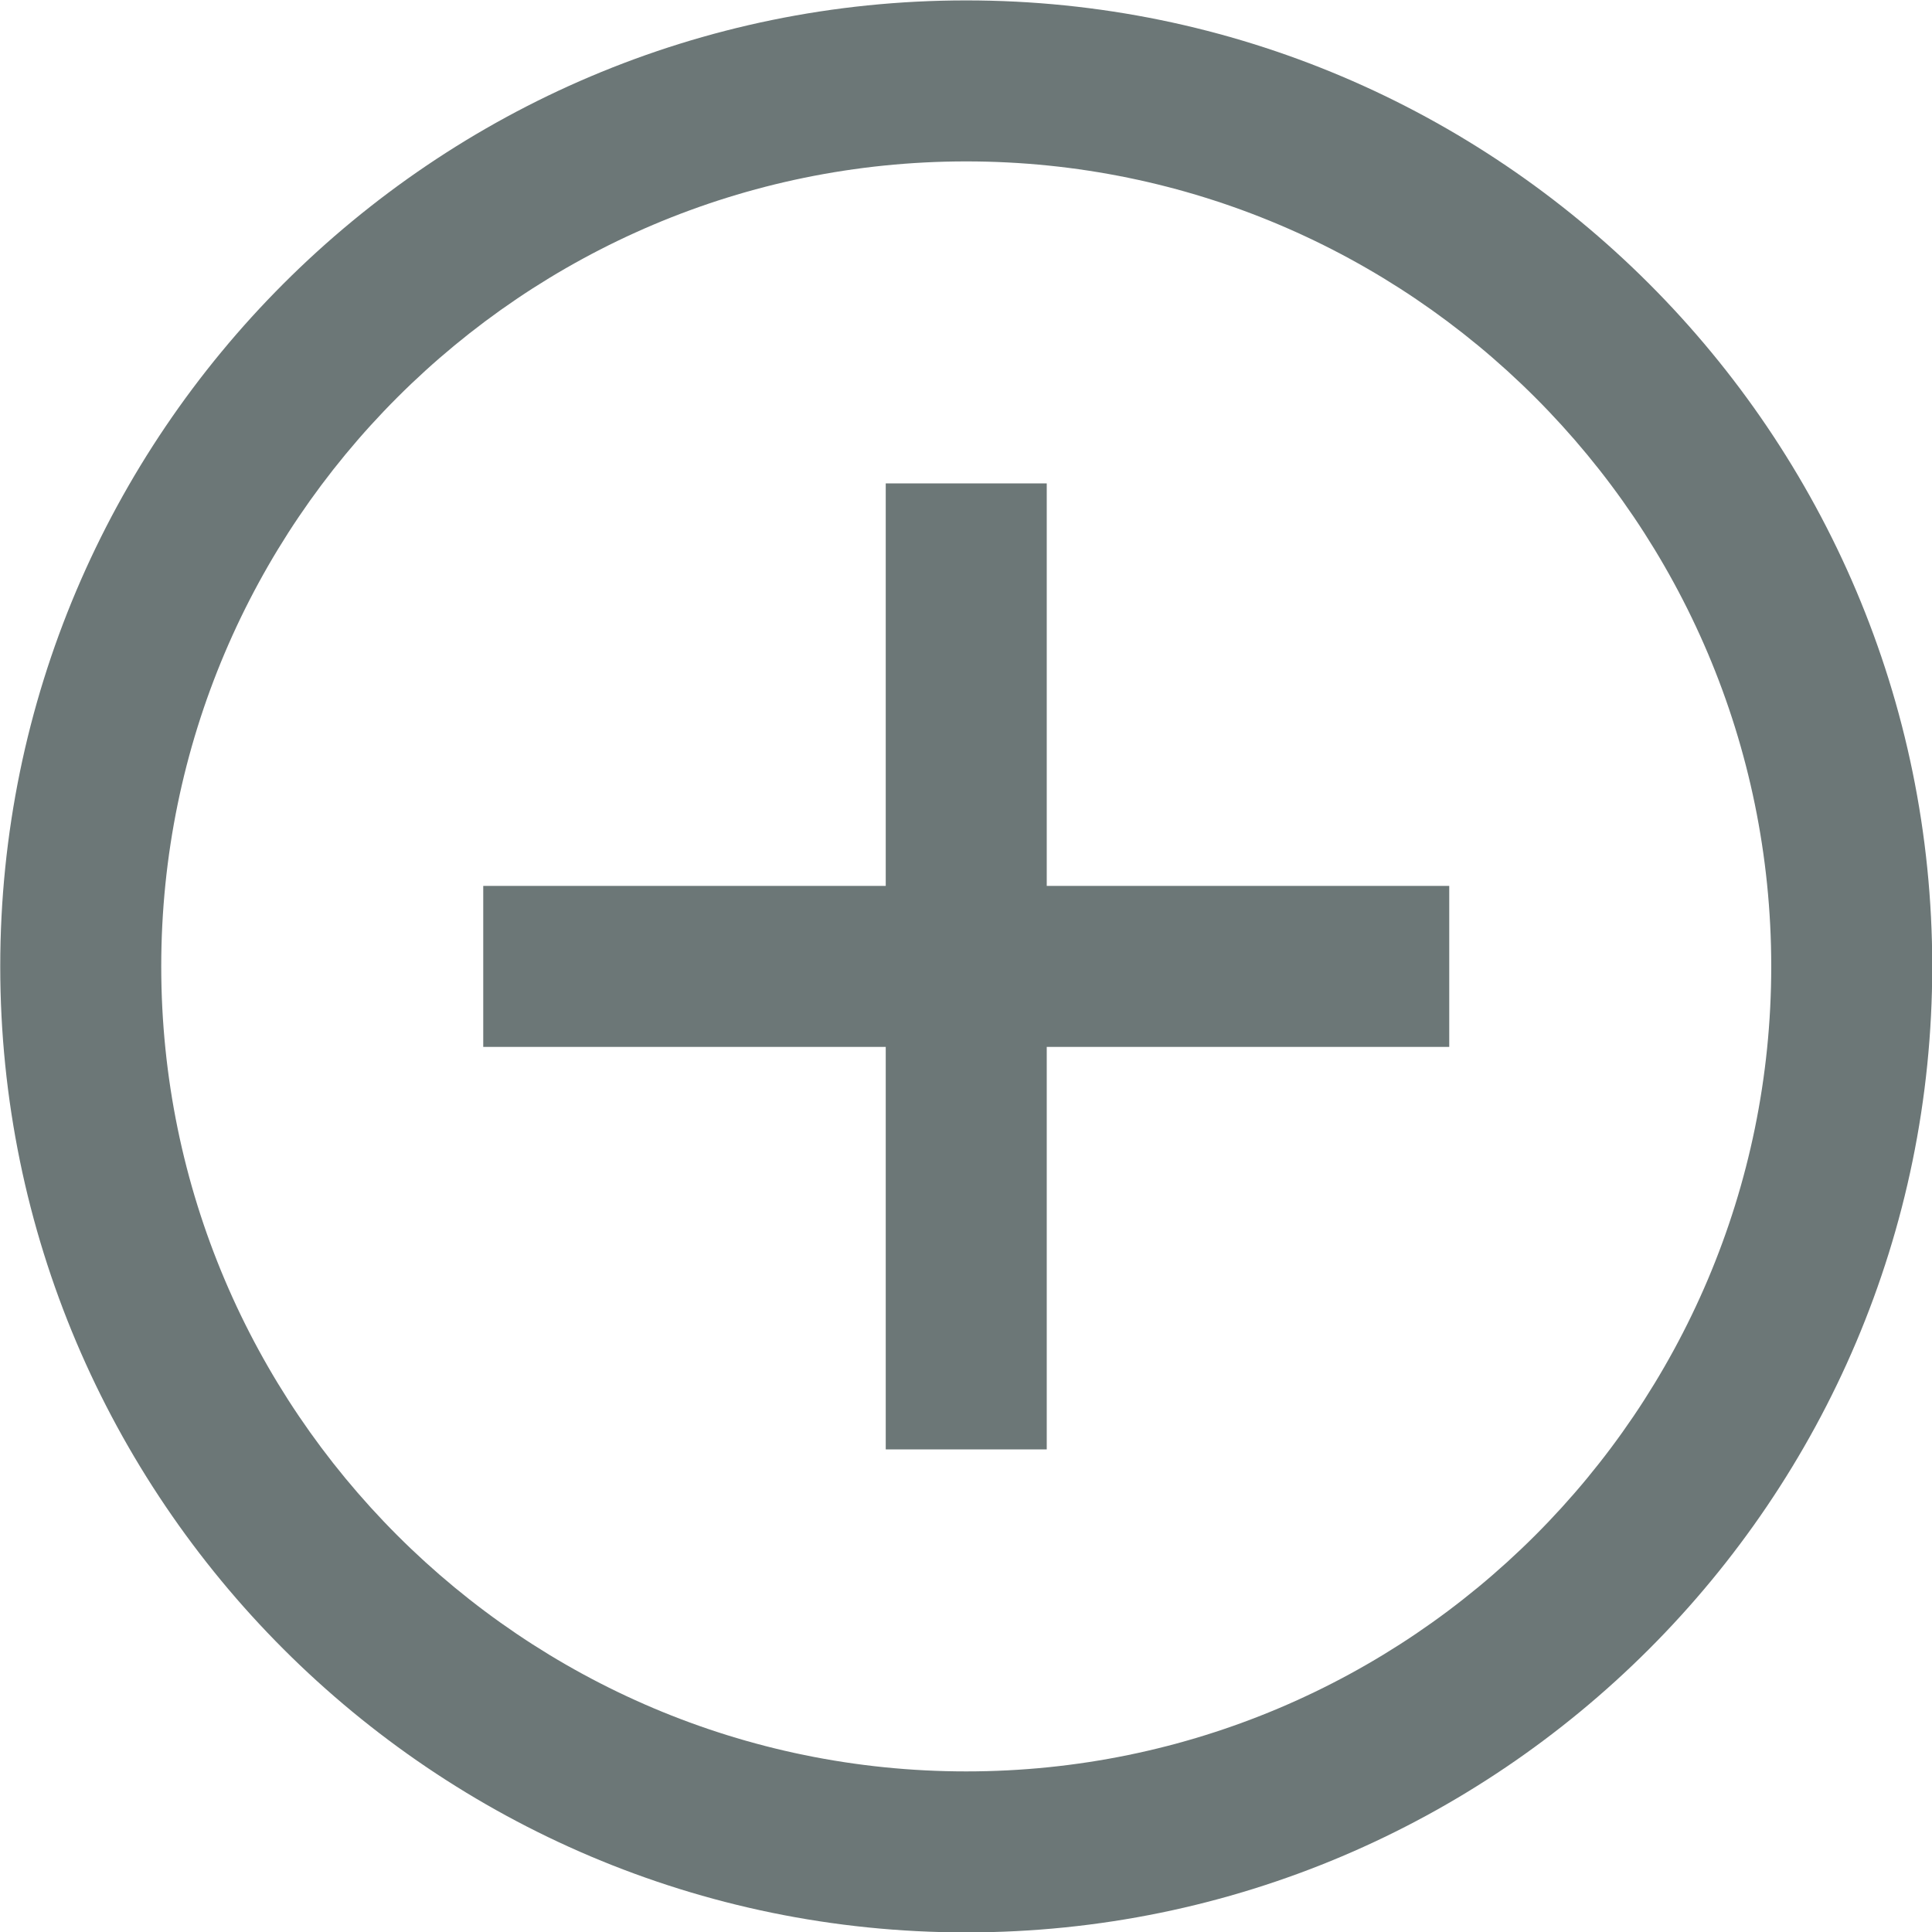 <svg xmlns="http://www.w3.org/2000/svg" viewBox="35.99 39.75 24 24">
  <g transform="matrix(1, 0, 0, -1, 35.993, 63.755)">
    <g transform="">
      <path d="M 13 18 L 11 18 L 11 13 L 6 13 L 6 11 L 11 11 L 11 6 L 13 6 L 13 11 L 18 11 L 18 13 L 13 13 Z" style="fill: rgb(108, 119, 119); fill-opacity: 1;"/>
      <path d="M 12 2 C 6.486 2 2 6.486 2 12 C 2 17.514 6.486 22 12 22 C 17.514 22 22 17.514 22 12 C 22 6.486 17.514 2 12 2 Z M 12 24 C 5.384 24 0 18.617 0 12 C 0 5.383 5.384 0 12 0 C 18.617 0 24 5.383 24 12 C 24 18.617 18.617 24 12 24 Z" style="fill: rgb(108, 119, 119); fill-opacity: 1;"/>
    </g>
  </g>
</svg>